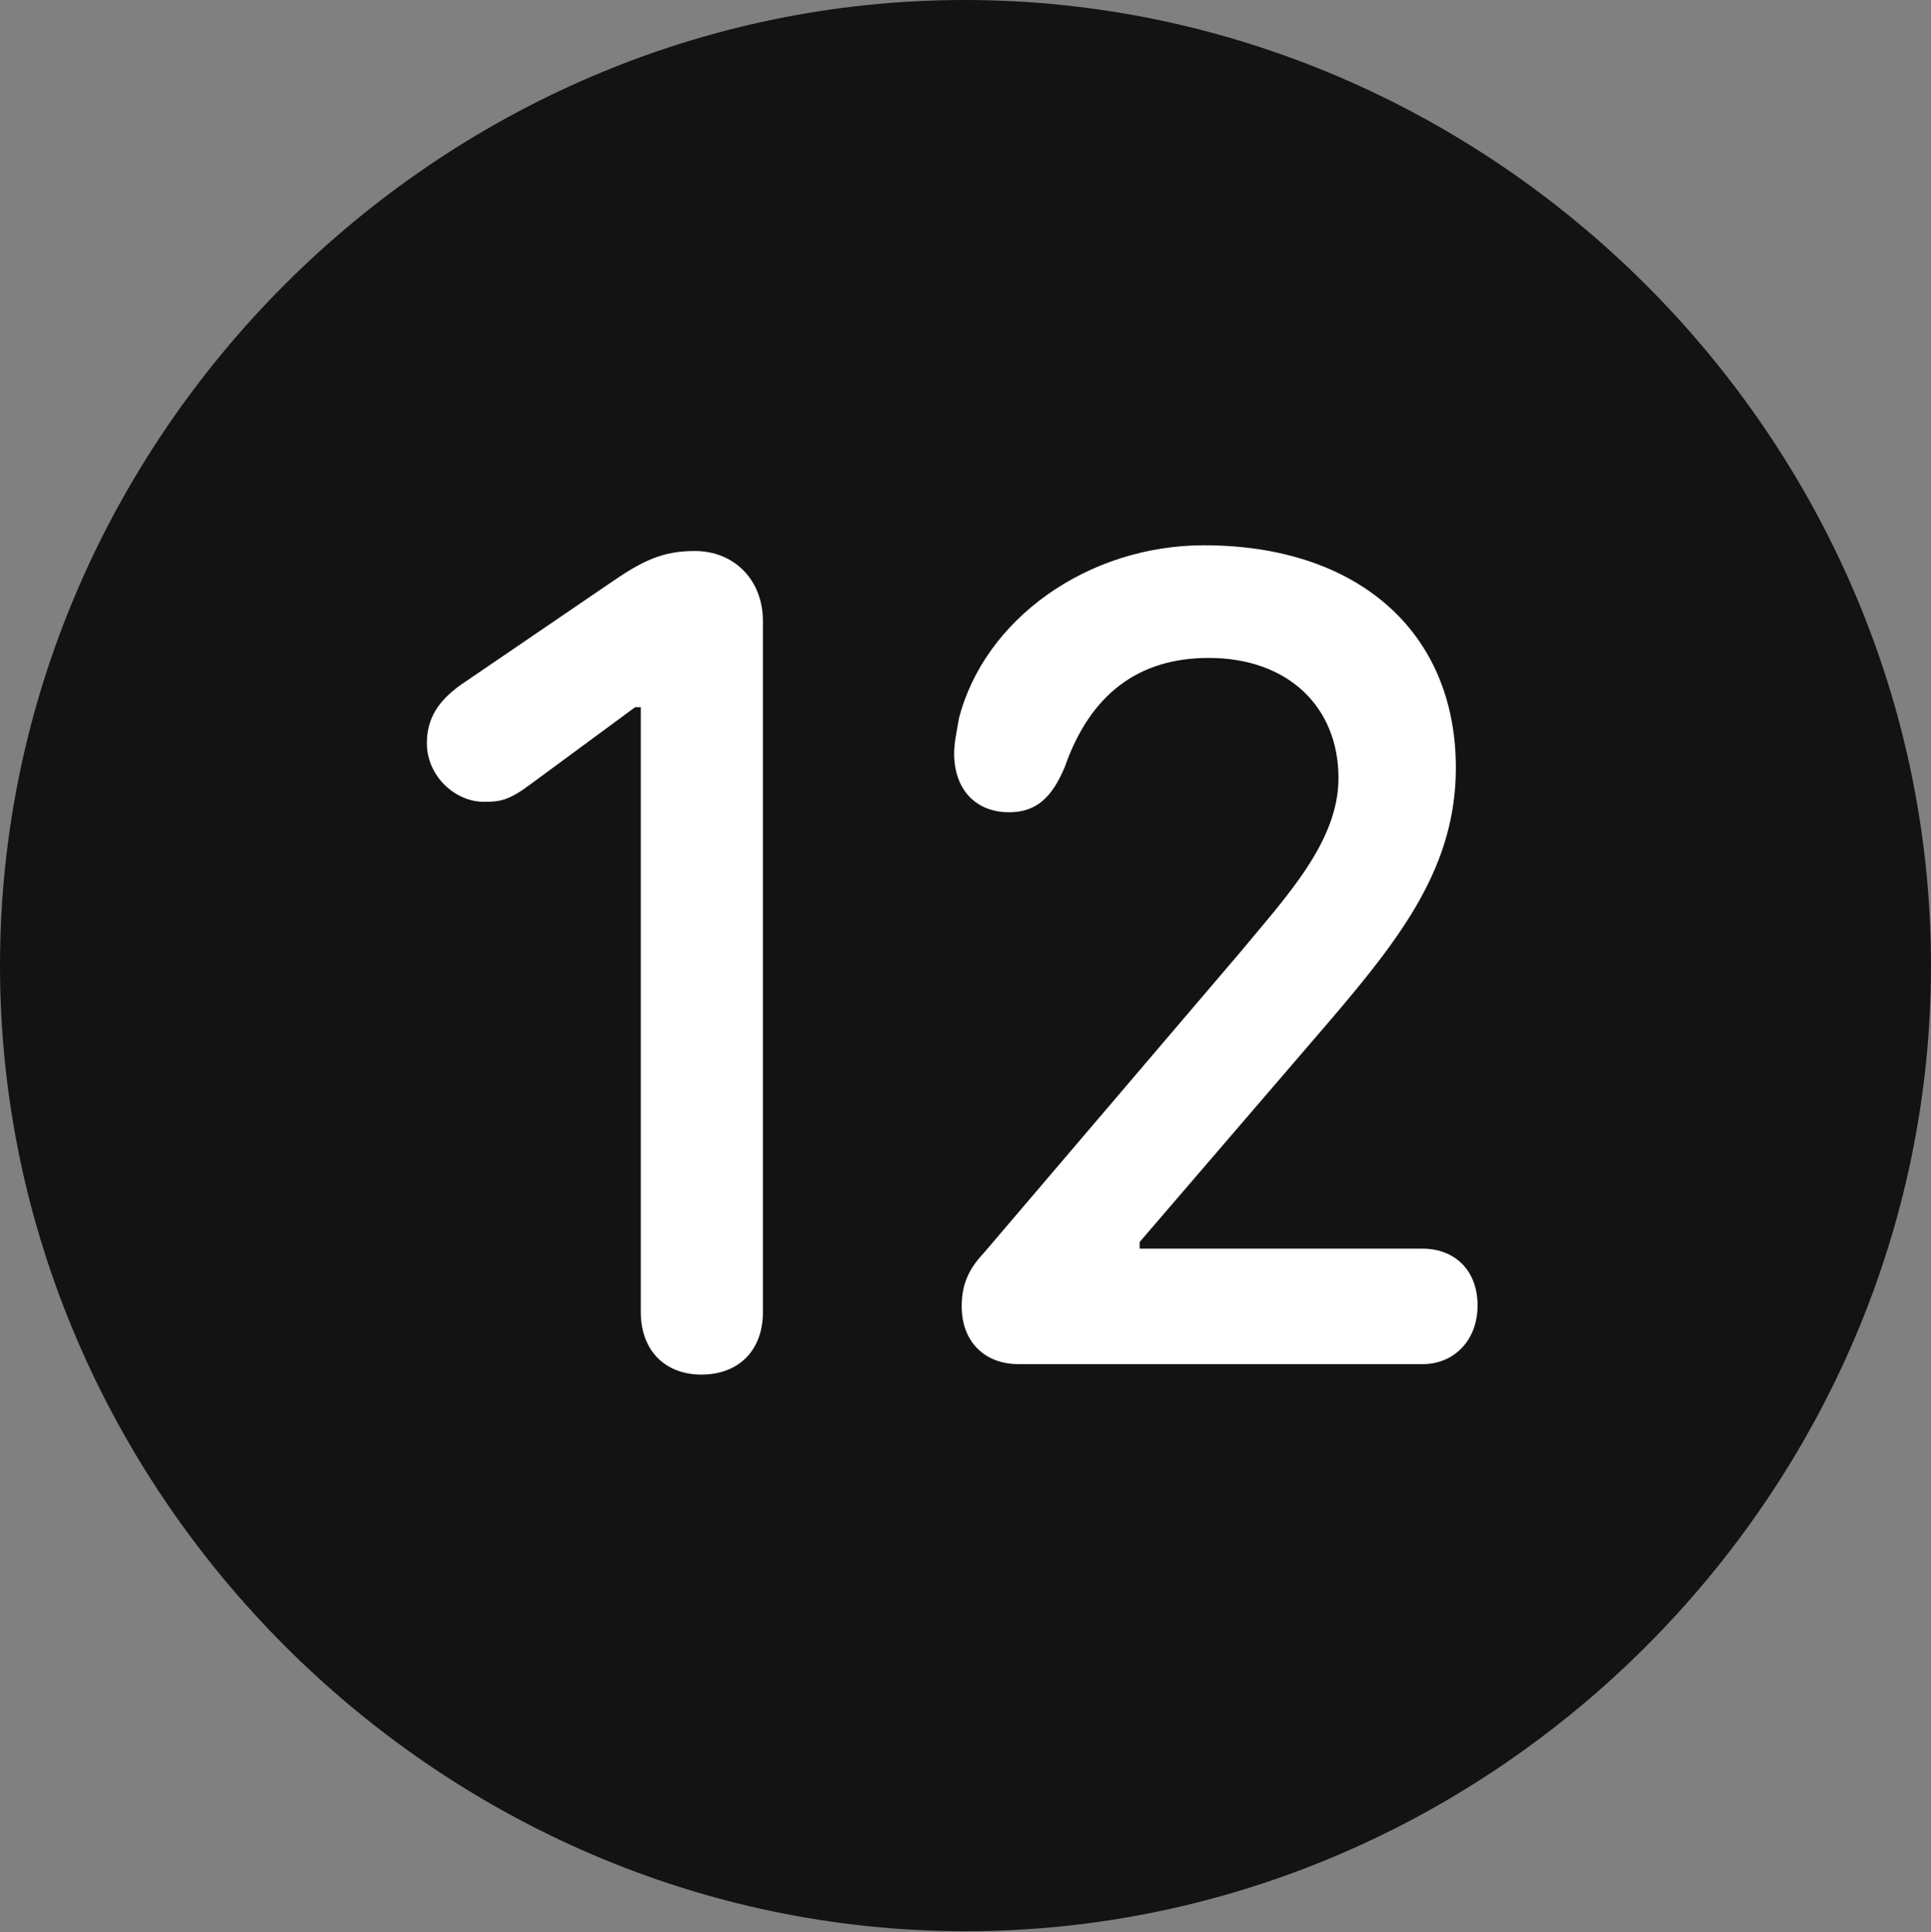 <?xml version="1.0" encoding="UTF-8"?>
<!--Generator: Apple Native CoreSVG 175.5-->
<!DOCTYPE svg
PUBLIC "-//W3C//DTD SVG 1.1//EN"
       "http://www.w3.org/Graphics/SVG/1.1/DTD/svg11.dtd">
<svg version="1.1" xmlns="http://www.w3.org/2000/svg" xmlns:xlink="http://www.w3.org/1999/xlink" width="19.922" height="19.932">
 <rect width="100%" height="100%" fill="#808080" stroke="none"/>
 <g>
  <rect height="19.932" opacity="0" width="19.922" x="0" y="0"/>
  <path d="M9.961 19.922C15.41 19.922 19.922 15.4 19.922 9.961C19.922 4.512 15.4 0 9.951 0C4.512 0 0 4.512 0 9.961C0 15.4 4.521 19.922 9.961 19.922Z" fill="#000000" fill-opacity="0.85"/>
  <path d="M7.236 14.18C6.865 14.18 6.611 13.935 6.611 13.535L6.611 7.295L6.553 7.295L5.479 8.086C5.244 8.262 5.156 8.271 4.99 8.271C4.697 8.271 4.404 8.008 4.404 7.666C4.404 7.402 4.531 7.227 4.746 7.07L6.279 6.025C6.631 5.781 6.836 5.684 7.168 5.684C7.578 5.684 7.871 5.986 7.871 6.406L7.871 13.535C7.871 13.935 7.617 14.18 7.236 14.18ZM10.508 14.072C10.156 14.072 9.922 13.838 9.922 13.477C9.922 13.271 9.98 13.105 10.146 12.93L12.803 9.814C13.271 9.248 13.809 8.682 13.809 8.027C13.809 7.285 13.281 6.787 12.471 6.787C11.748 6.787 11.25 7.158 10.986 7.91C10.859 8.213 10.703 8.379 10.41 8.379C10.068 8.379 9.844 8.145 9.844 7.773C9.844 7.656 9.873 7.539 9.893 7.412C10.156 6.387 11.221 5.625 12.422 5.625C14.004 5.625 15.02 6.514 15.02 7.92C15.02 8.926 14.473 9.648 13.73 10.518L11.758 12.812L11.758 12.881L14.678 12.881C15 12.881 15.244 13.096 15.244 13.467C15.244 13.828 15 14.072 14.678 14.072Z" fill="#ffffff"/>
 </g>
</svg>
